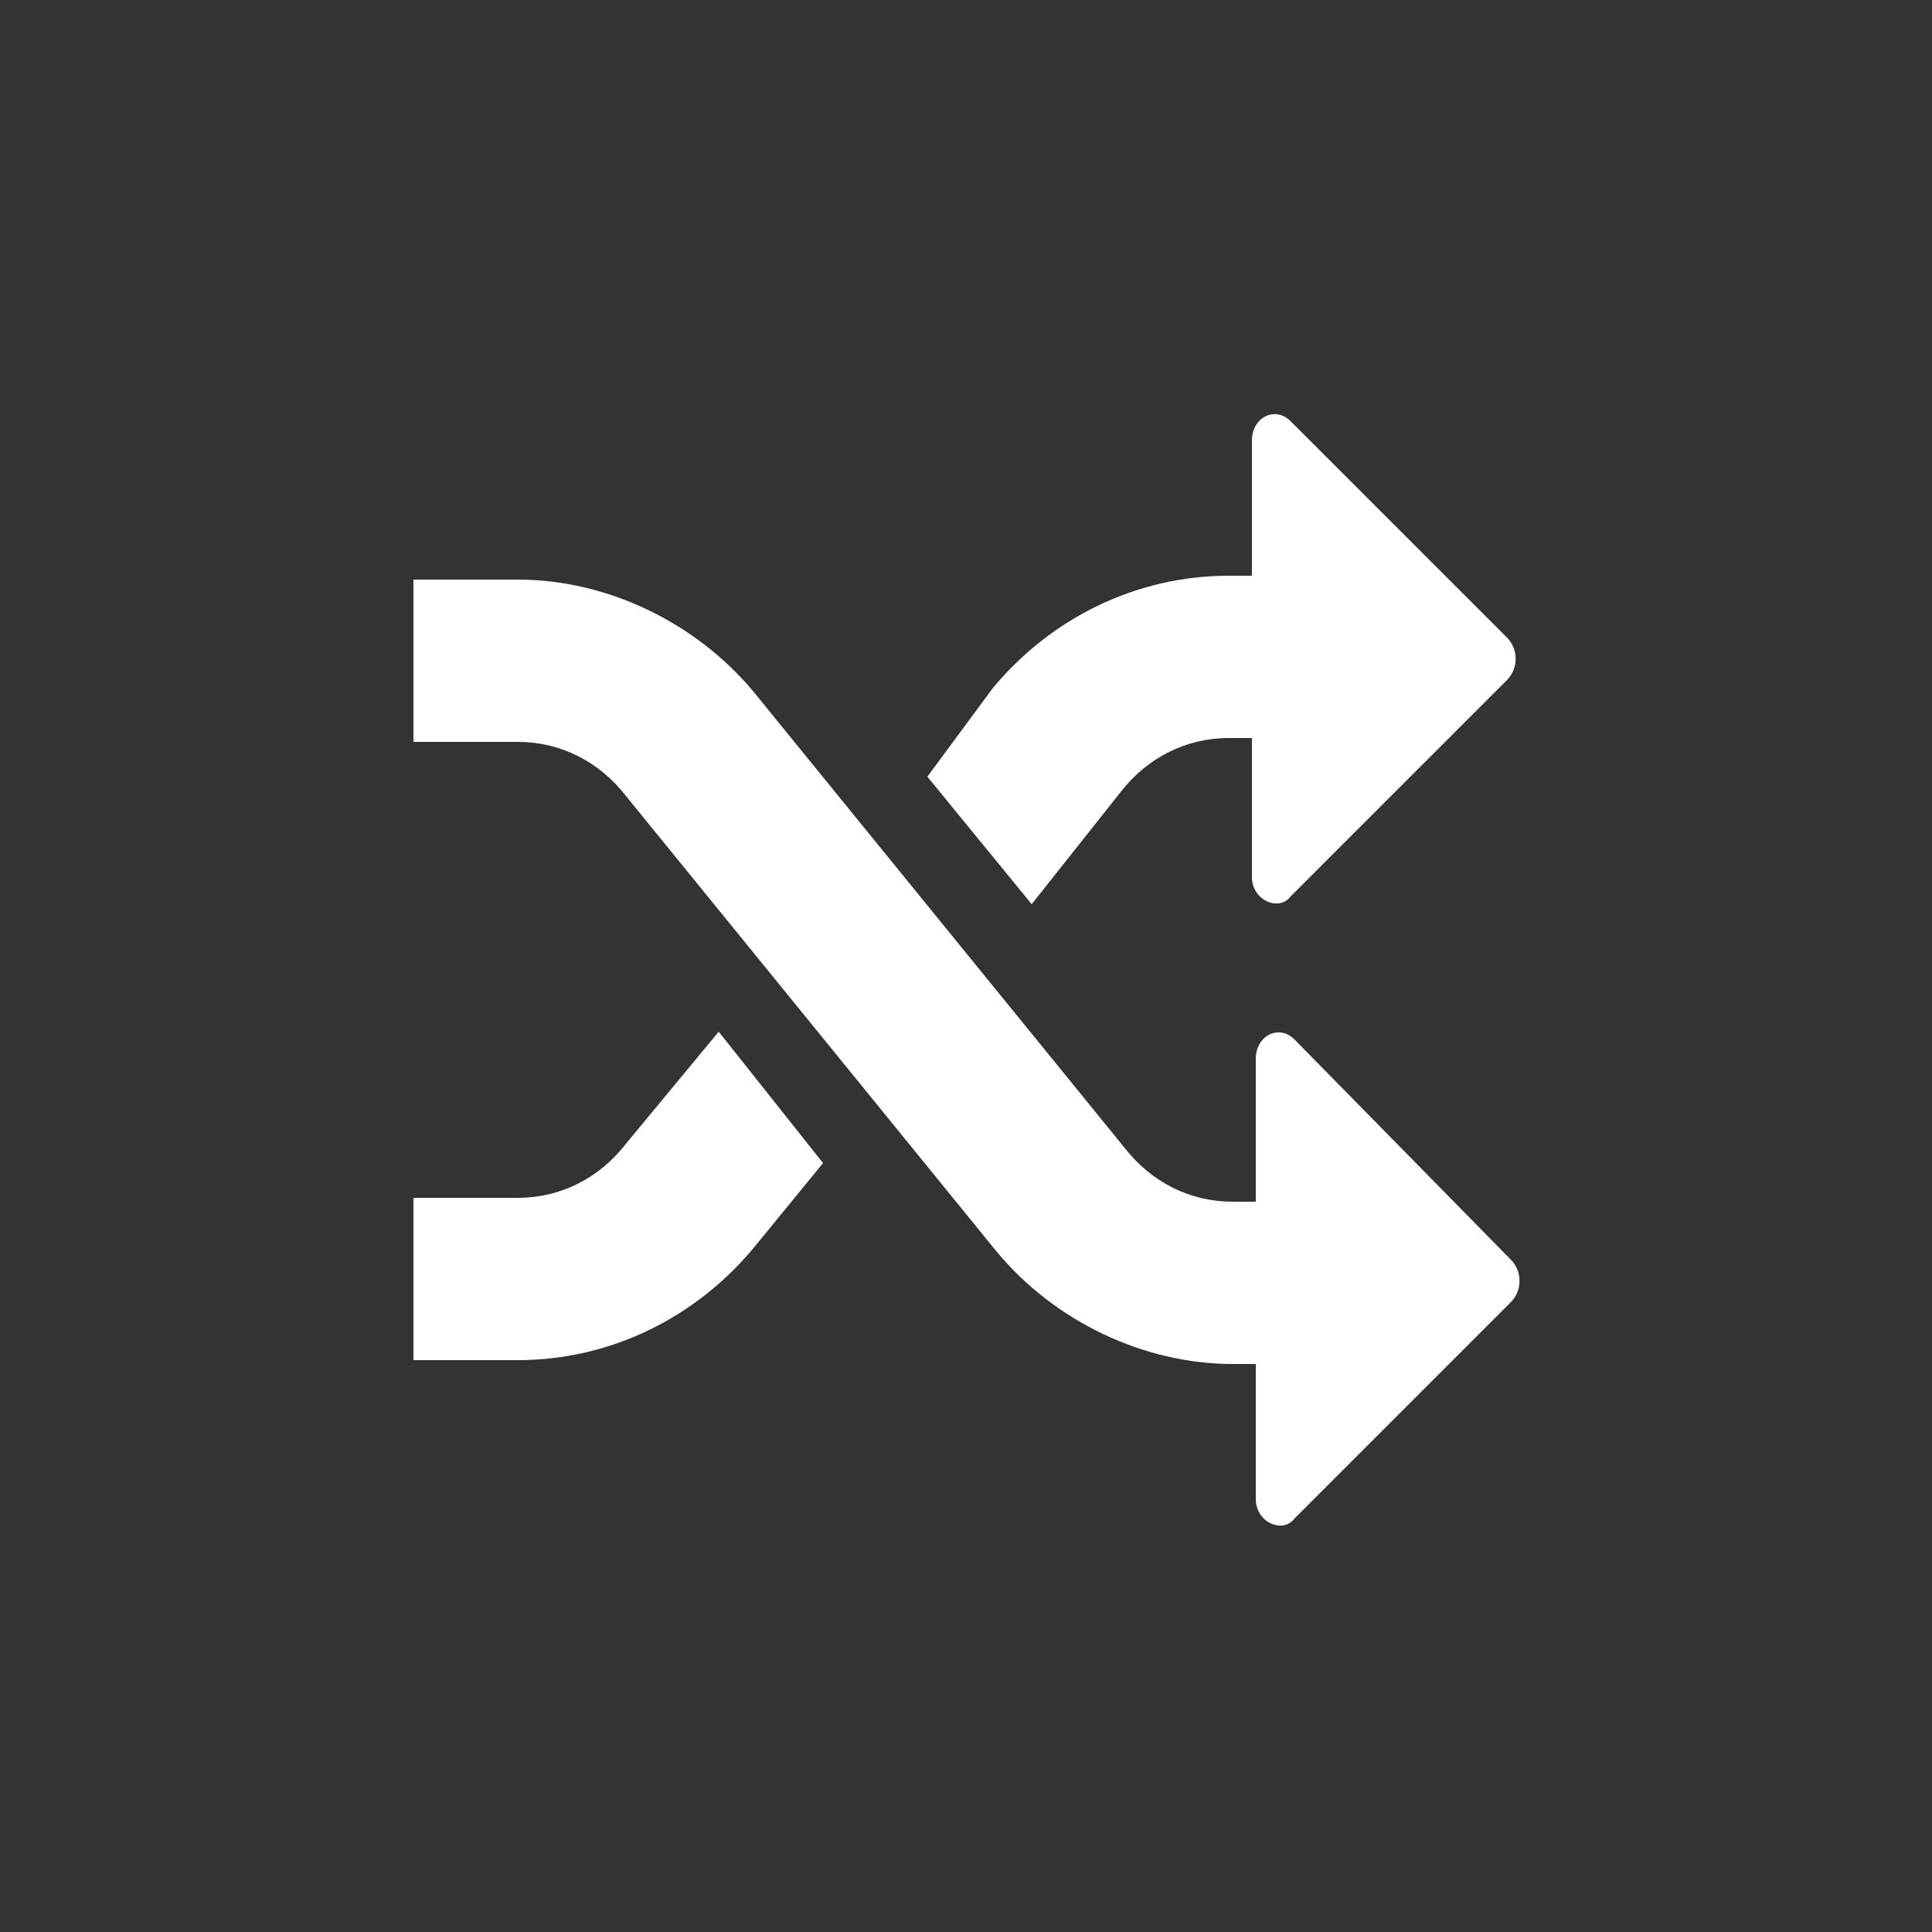 <?xml version="1.0" encoding="utf-8"?>
<!-- Generator: Adobe Illustrator 28.1.0, SVG Export Plug-In . SVG Version: 6.00 Build 0)  -->
<svg version="1.1" id="Capa_1" xmlns="http://www.w3.org/2000/svg" xmlns:xlink="http://www.w3.org/1999/xlink" x="0px" y="0px"
	 viewBox="0 0 50 50" style="enable-background:new 0 0 50 50;" xml:space="preserve">
<rect x="0" y="0" width="50" height="50" fill="#333333" stroke="none"/>
<style type="text/css">
	.st0{fill:#FFFFFF;}
</style>
<g>
	<path class="st0" d="M29,20.5c0.7-0.9,1.7-1.4,2.8-1.4h0.6V20v2.7c0,0.6,0.7,0.9,1,0.5l5.6-5.6c0.3-0.3,0.3-0.8,0-1.1l-5.6-5.6
		c-0.4-0.4-1-0.1-1,0.5v2.8v0.7h-0.6c-2.4,0-4.6,1.1-6.1,2.9L24,20.1l2.7,3.3L29,20.5z"/>
	<path class="st0" d="M16.2,29.6c-0.7,0.9-1.7,1.4-2.8,1.4h-2.7v4.2h2.7c2.4,0,4.6-1.1,6.1-2.9l1.8-2.2l-2.7-3.4L16.2,29.6z"/>
	<path class="st0" d="M33.5,26.9c-0.4-0.4-1-0.1-1,0.5v2.8v0.9h-0.6c-1.1,0-2.1-0.5-2.8-1.4l-9.6-11.8c-1.5-1.8-3.8-2.9-6.1-2.9
		h-2.7v4.2h2.7c1.1,0,2.1,0.5,2.8,1.4l9.6,11.8c1.5,1.8,3.8,2.9,6.1,2.9h0.6V36v2.8c0,0.6,0.7,0.9,1,0.5l5.6-5.6
		c0.3-0.3,0.3-0.8,0-1.1L33.5,26.9z"/>
</g>
</svg>
